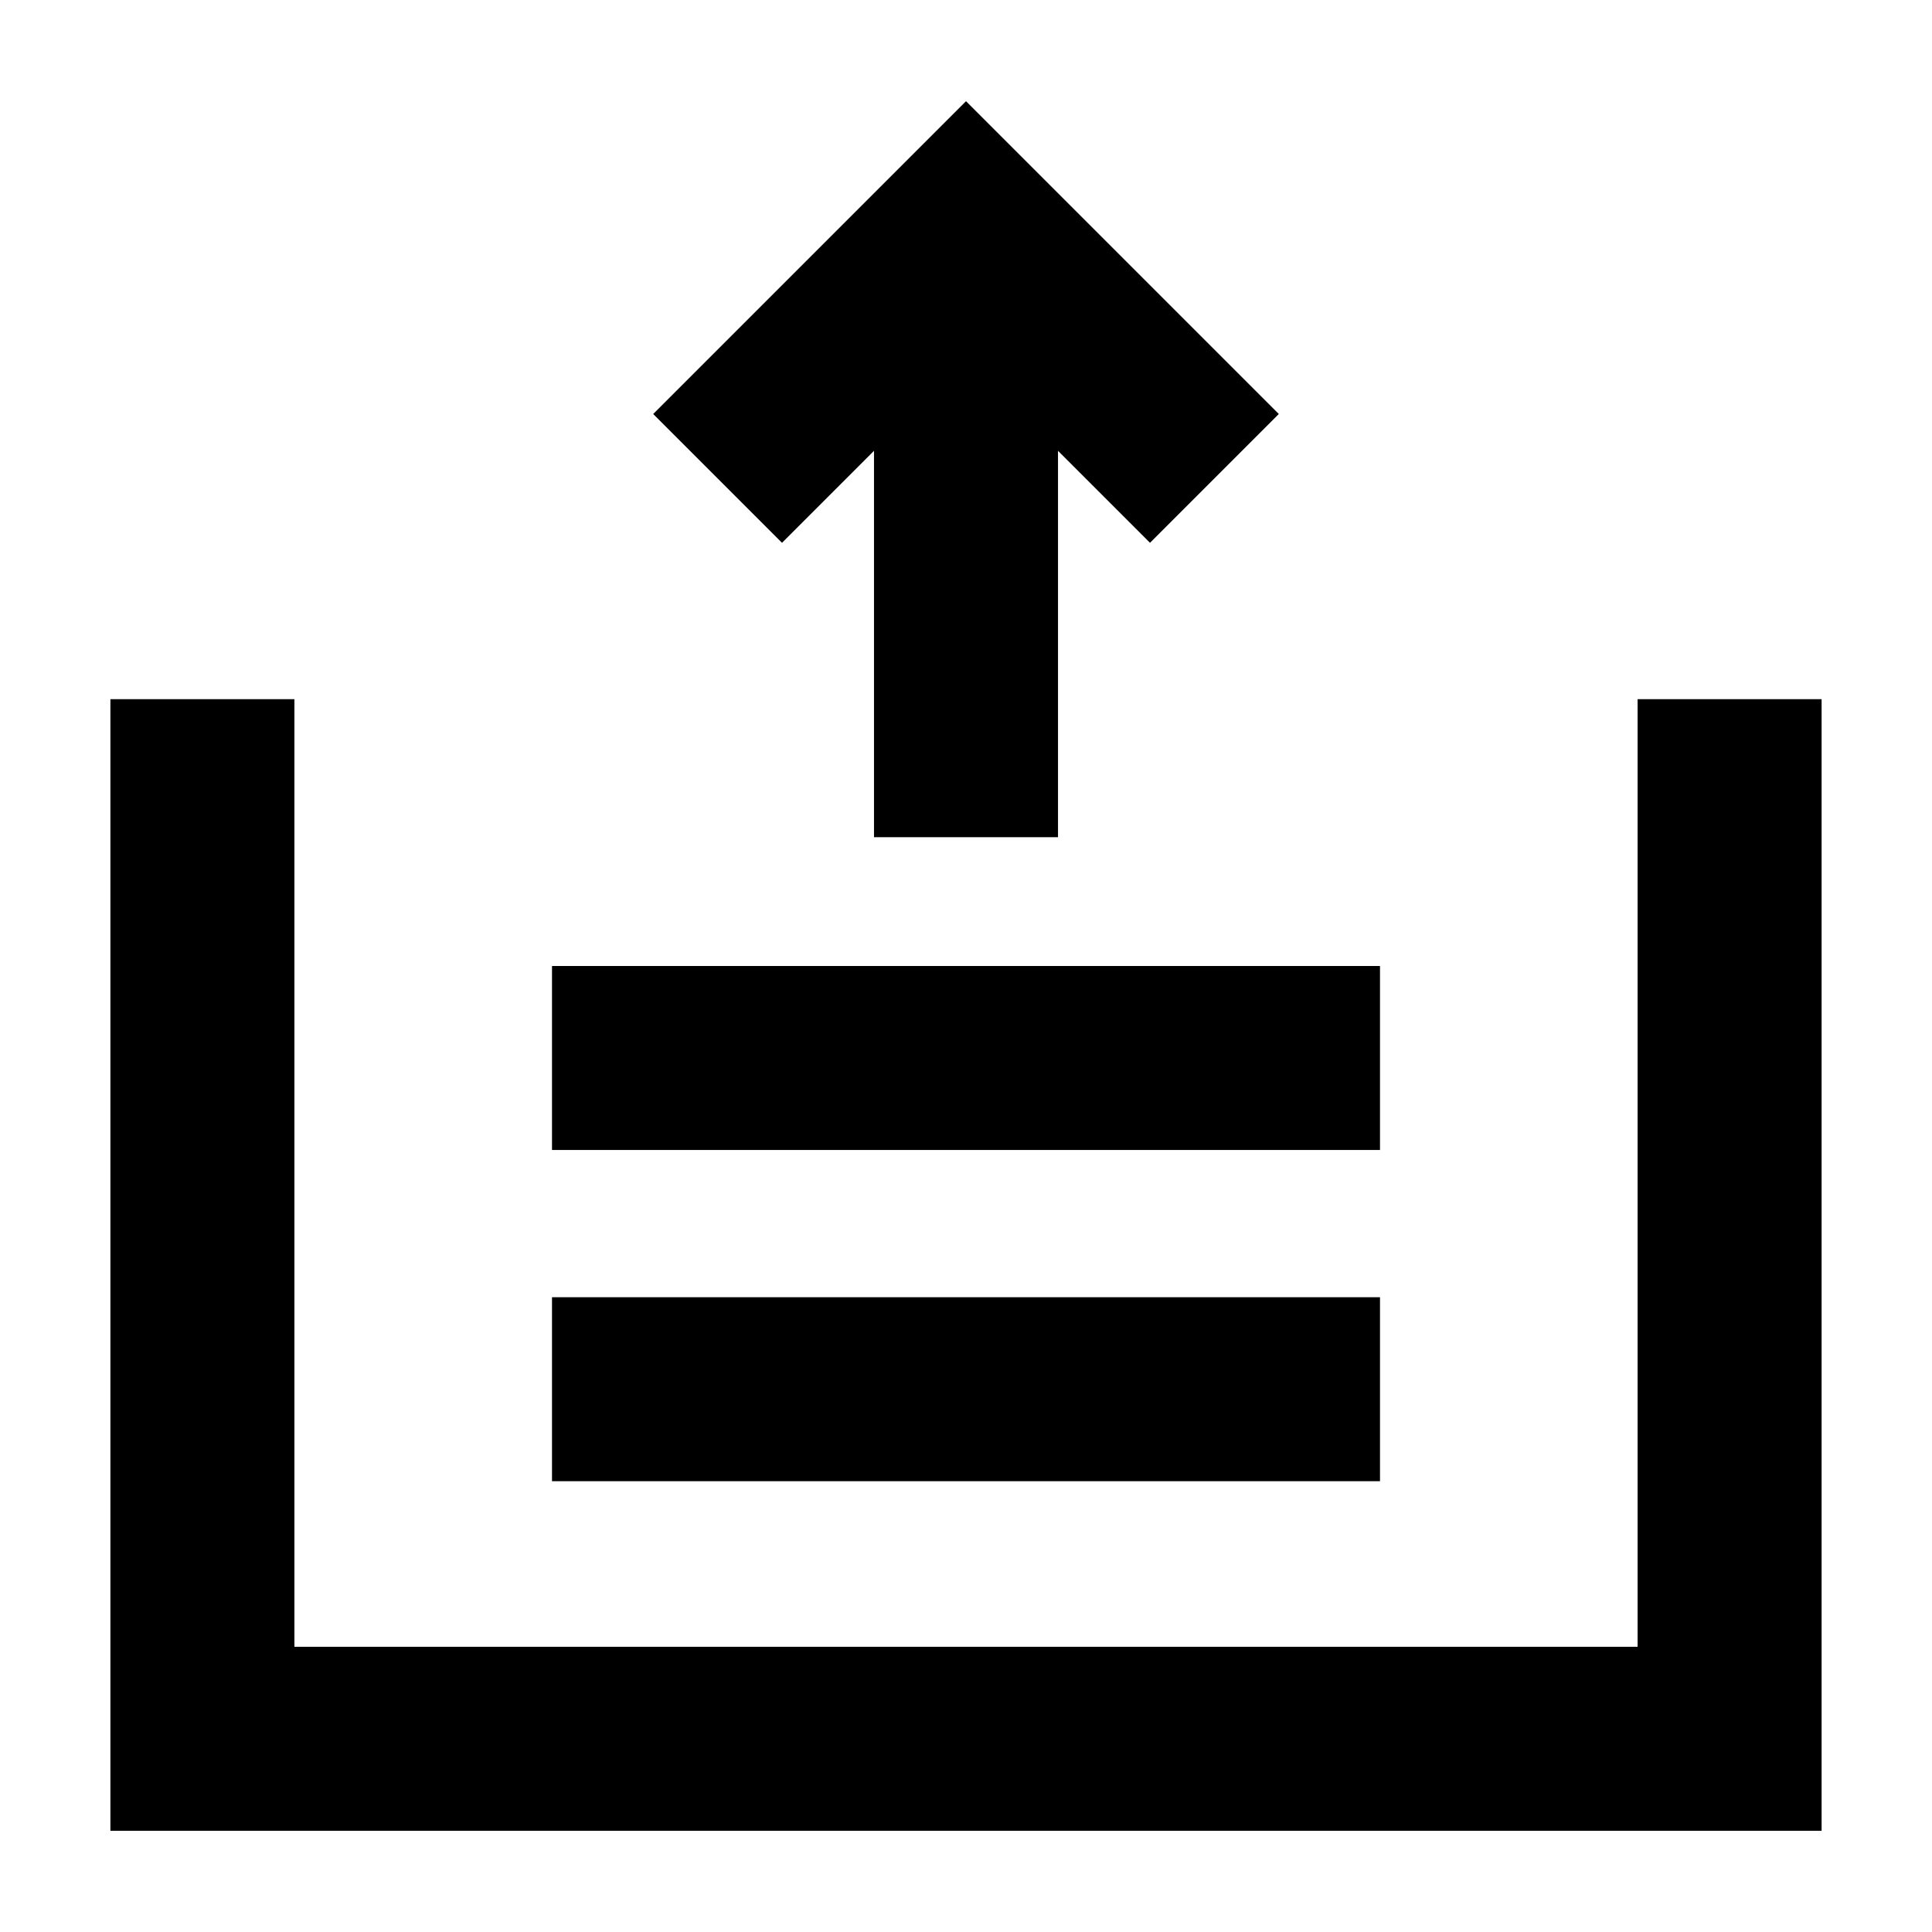 <?xml version="1.0" standalone="no"?><!DOCTYPE svg PUBLIC "-//W3C//DTD SVG 1.1//EN" "http://www.w3.org/Graphics/SVG/1.1/DTD/svg11.dtd"><svg t="1706681257953" class="icon" viewBox="0 0 1024 1024" version="1.1" xmlns="http://www.w3.org/2000/svg" p-id="25503" xmlns:xlink="http://www.w3.org/1999/xlink" width="200" height="200"><path d="M867.962 370.59v502.248H156.038V370.59h-97.524v599.771h906.971V370.59z" p-id="25504"></path><path d="M463.238 238.933v204.8h97.524V238.933l48.762 48.762 68.267-68.267-165.79-165.79-165.79 165.79 68.267 68.267zM292.571 687.543h438.857v97.524H292.571zM292.571 512h438.857v97.524H292.571z" p-id="25505"></path></svg>
